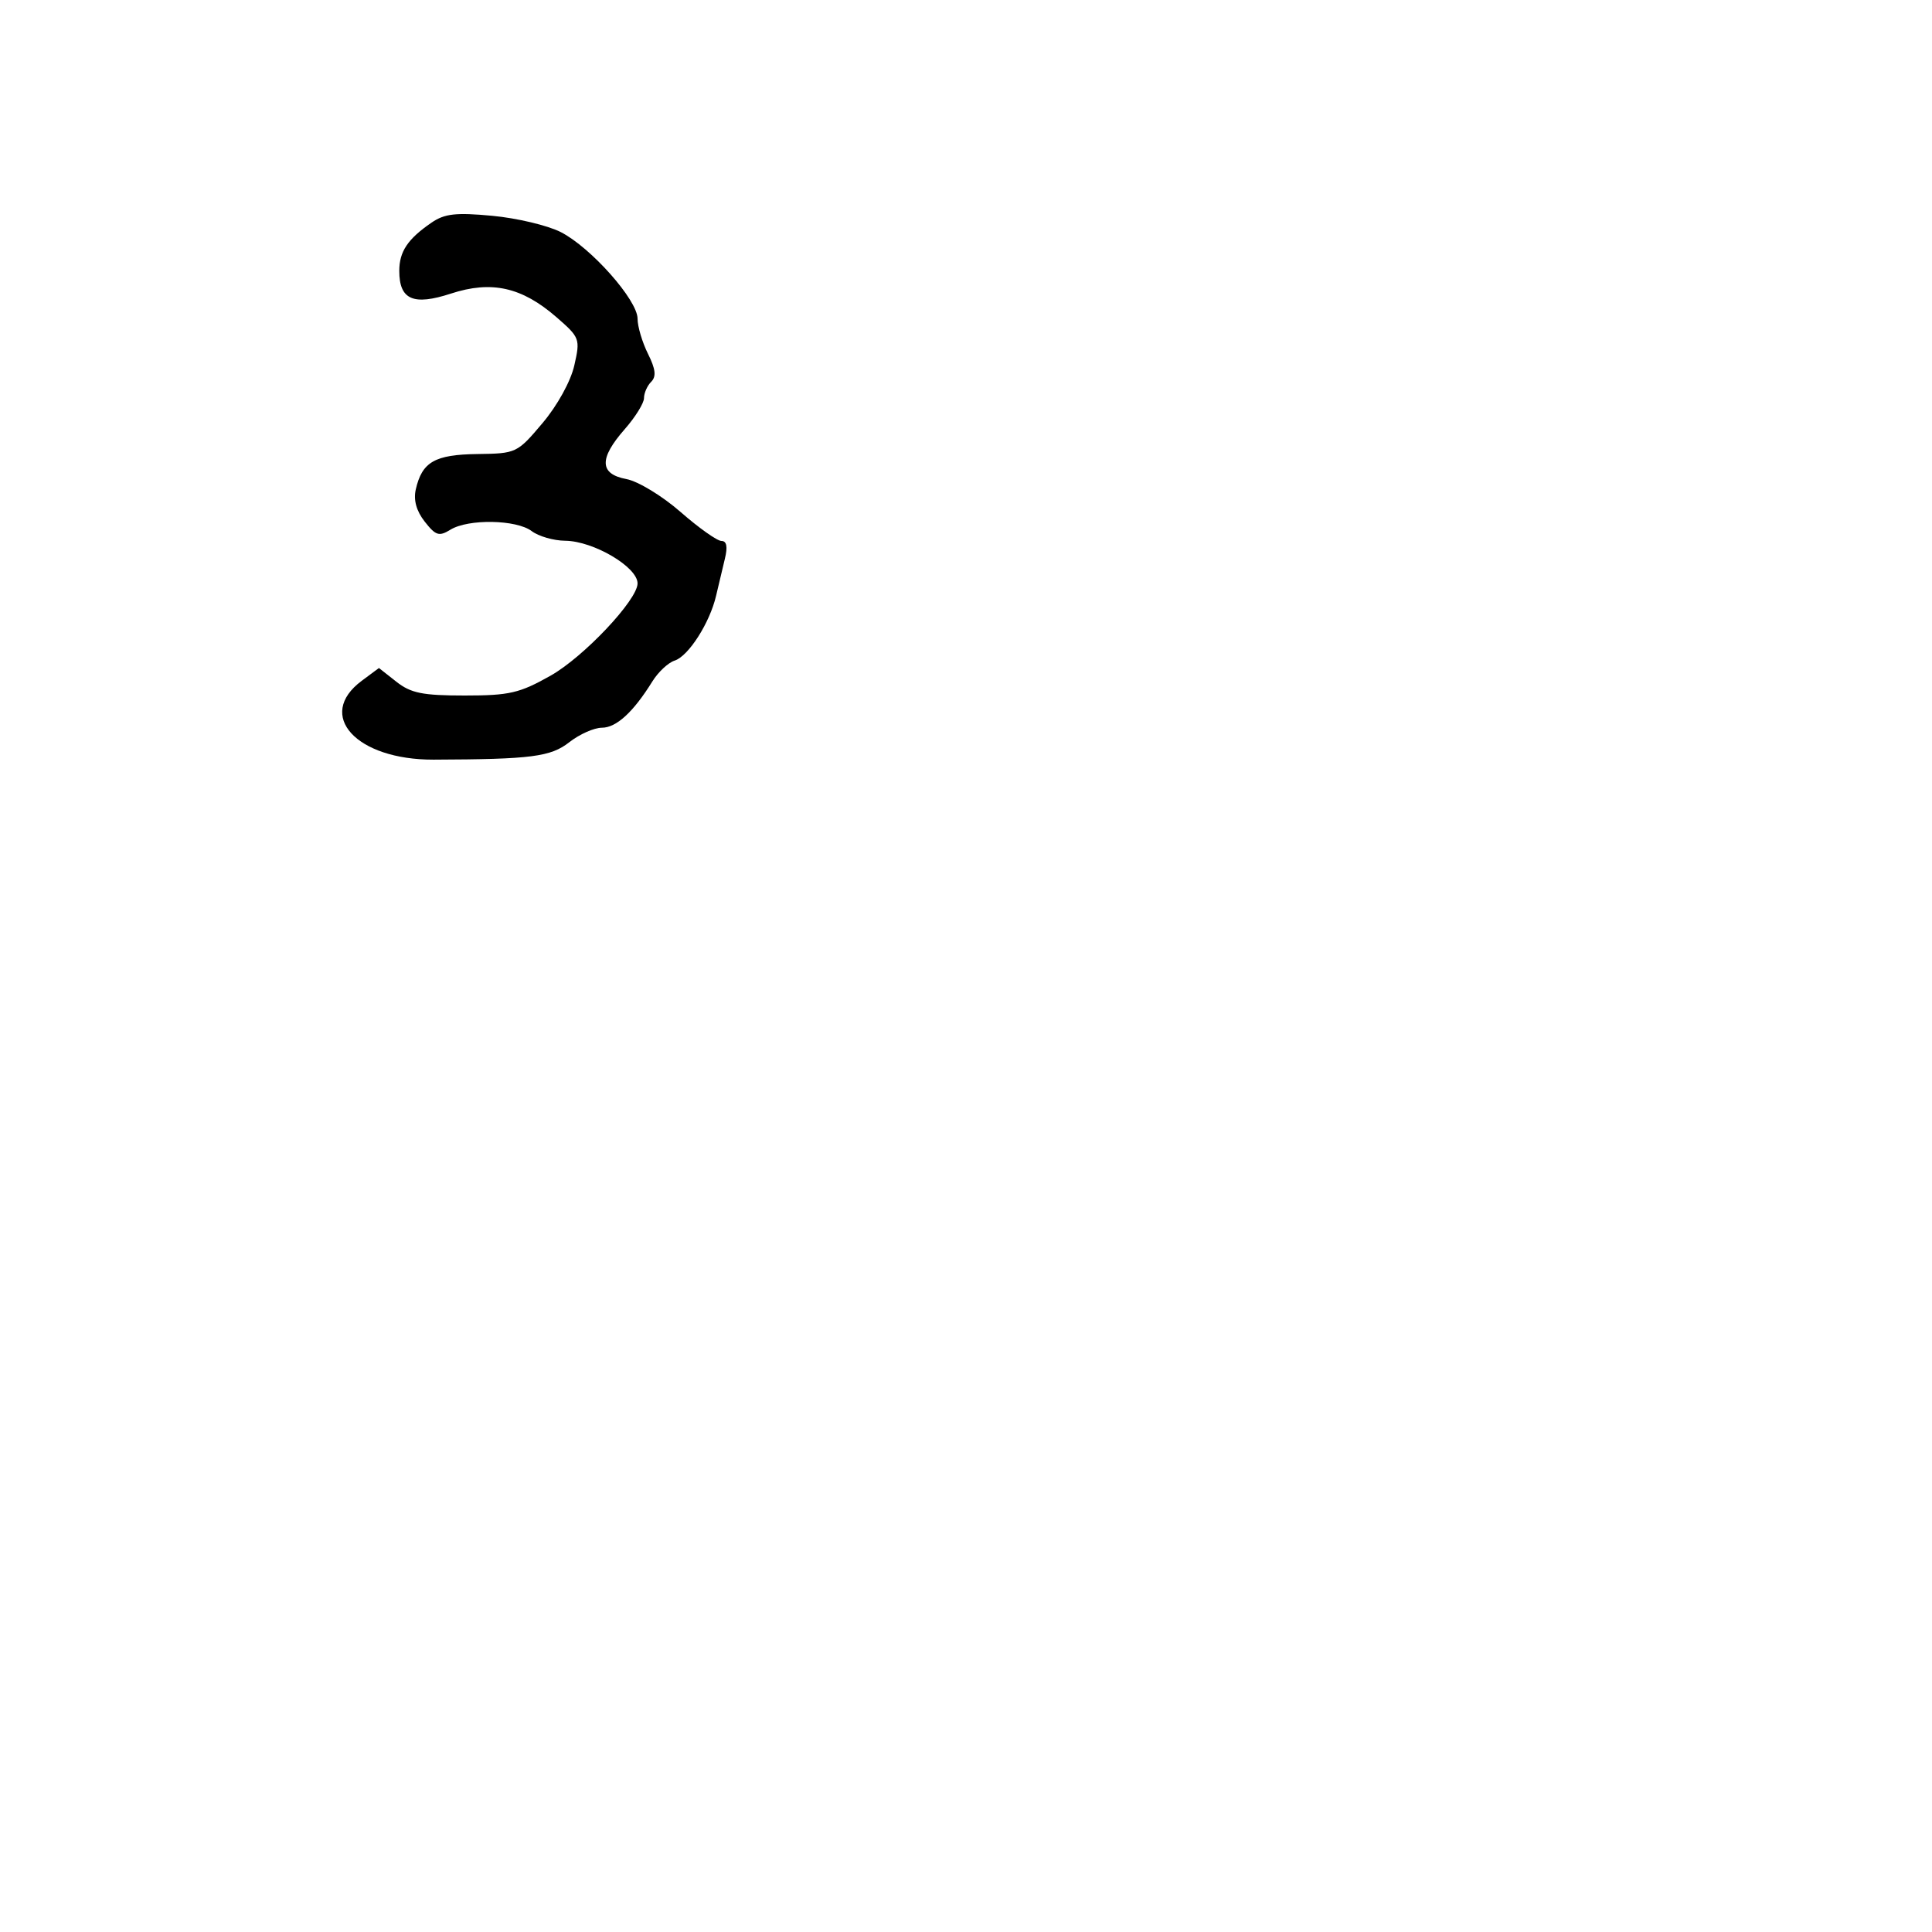 <svg xmlns="http://www.w3.org/2000/svg" width="300" height="300" viewBox="0 0 300 300" version="1.1">
  <defs/>
  <path d="M67,34.576 C69.04,33.176 70.778,32.979 76.446,33.51 C80.267,33.867 85.05,35.005 87.075,36.038 C91.753,38.425 99,46.598 99,49.487 C99,50.7 99.727,53.15 100.615,54.931 C101.804,57.313 101.936,58.464 101.115,59.285 C100.502,59.898 100,61.038 100,61.818 C100,62.598 98.65,64.774 97,66.653 C92.99,71.219 93.074,73.604 97.27,74.391 C99.078,74.73 102.838,77.015 105.681,79.502 C108.509,81.976 111.365,84 112.028,84 C112.839,84 113.014,84.9 112.562,86.75 C112.193,88.263 111.578,90.85 111.196,92.5 C110.22,96.709 106.906,101.895 104.757,102.577 C103.761,102.893 102.201,104.355 101.289,105.826 C98.341,110.58 95.701,113 93.461,113 C92.256,113 89.979,114.013 88.401,115.25 C85.509,117.518 82.506,117.904 67.343,117.957 C55.306,118 48.977,111.065 56.17,105.715 L58.84,103.729 L61.555,105.864 C63.805,107.635 65.617,108 72.15,108 C79.107,108 80.671,107.638 85.499,104.914 C90.649,102.007 99,93.148 99,90.592 C99,88.044 92.157,84.011 87.764,83.968 C85.969,83.951 83.626,83.276 82.559,82.468 C80.186,80.673 72.713,80.544 69.942,82.25 C68.177,83.336 67.655,83.173 65.952,81 C64.658,79.351 64.186,77.649 64.562,76 C65.536,71.725 67.511,70.59 74.121,70.503 C80.167,70.424 80.311,70.356 84.234,65.708 C86.555,62.959 88.616,59.222 89.178,56.746 C90.117,52.613 90.042,52.413 86.394,49.241 C81.032,44.578 76.322,43.527 70.024,45.587 C64.181,47.498 62,46.542 62,42.069 C62,39.067 63.304,37.114 67,34.576 Z"/>
</svg>

